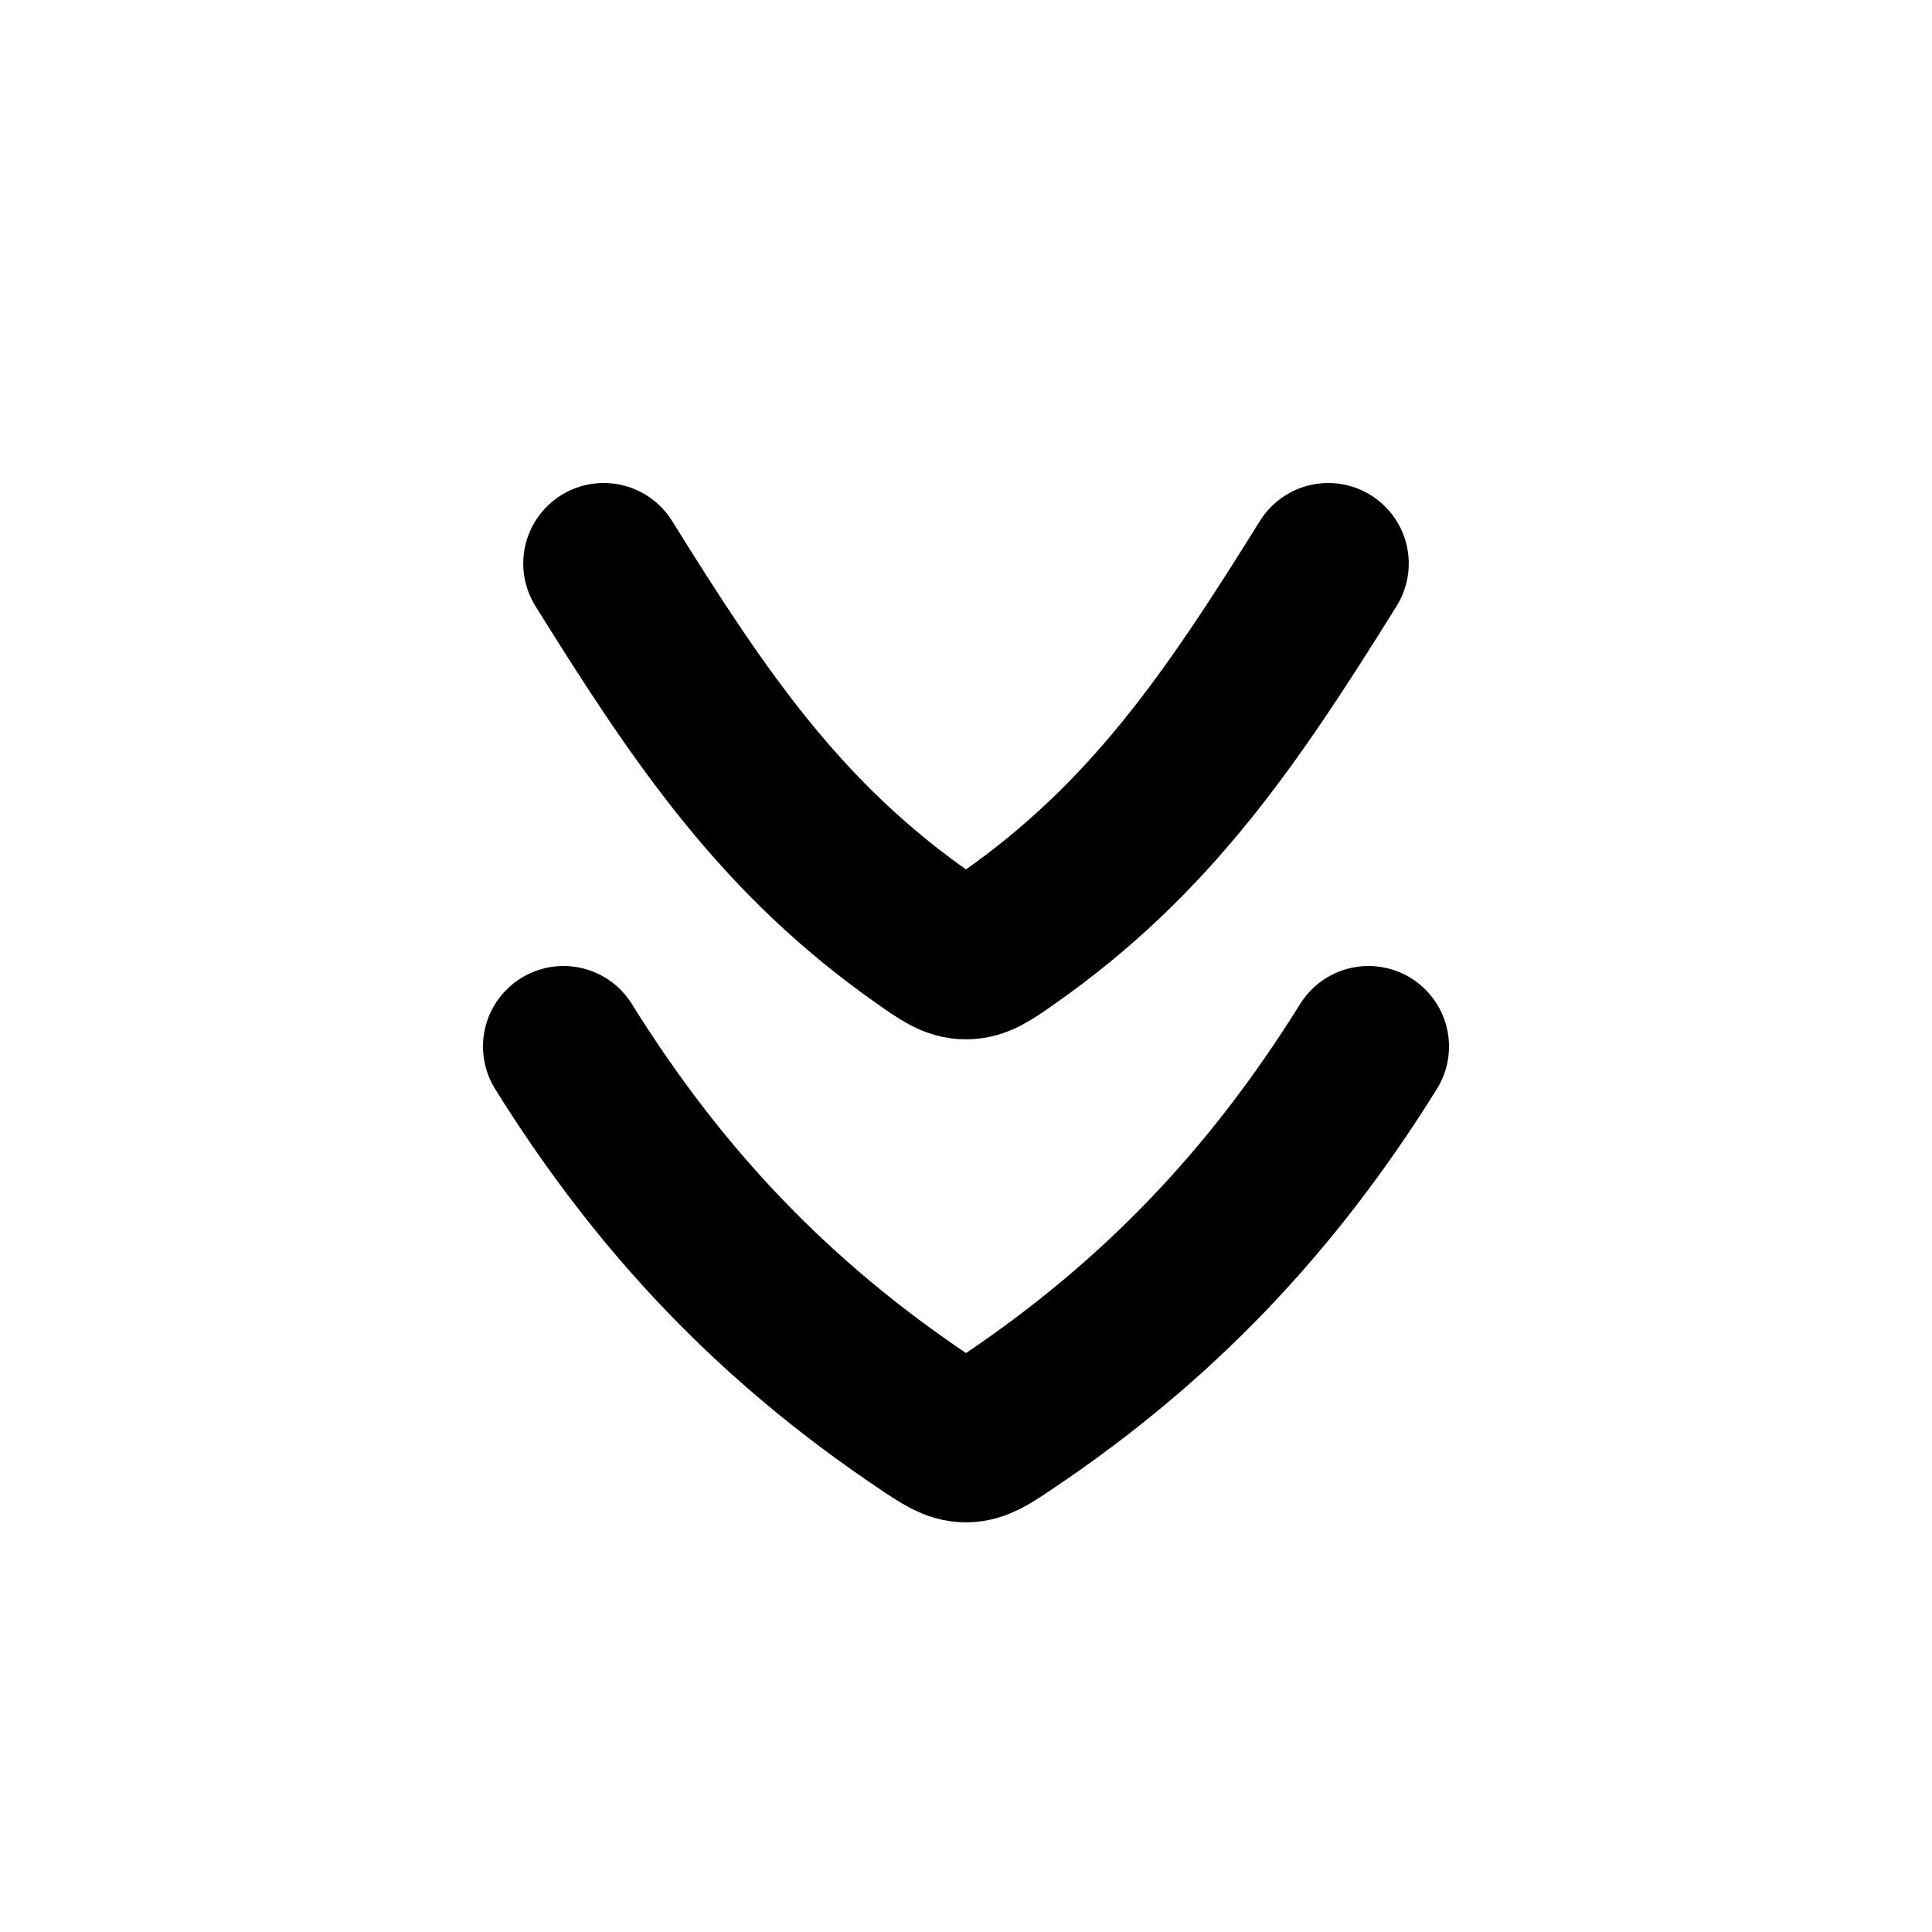 <svg width="24" height="24" viewBox="0 0 24 24" fill="none" xmlns="http://www.w3.org/2000/svg">
    <path d="M17 13C15.801 14.927 14.371 16.422 12.521 17.663C12.275 17.829 12.152 17.911 12 17.911C11.848 17.911 11.725 17.829 11.479 17.663C9.629 16.422 8.199 14.927 7 13M7.5 7C8.697 8.924 9.707 10.418 11.482 11.659C11.722 11.827 11.842 11.911 12 11.911C12.158 11.911 12.278 11.827 12.518 11.659C14.293 10.418 15.303 8.924 16.5 7" stroke="currentColor" stroke-width="2" stroke-linecap="round" stroke-linejoin="round"/>
</svg>
